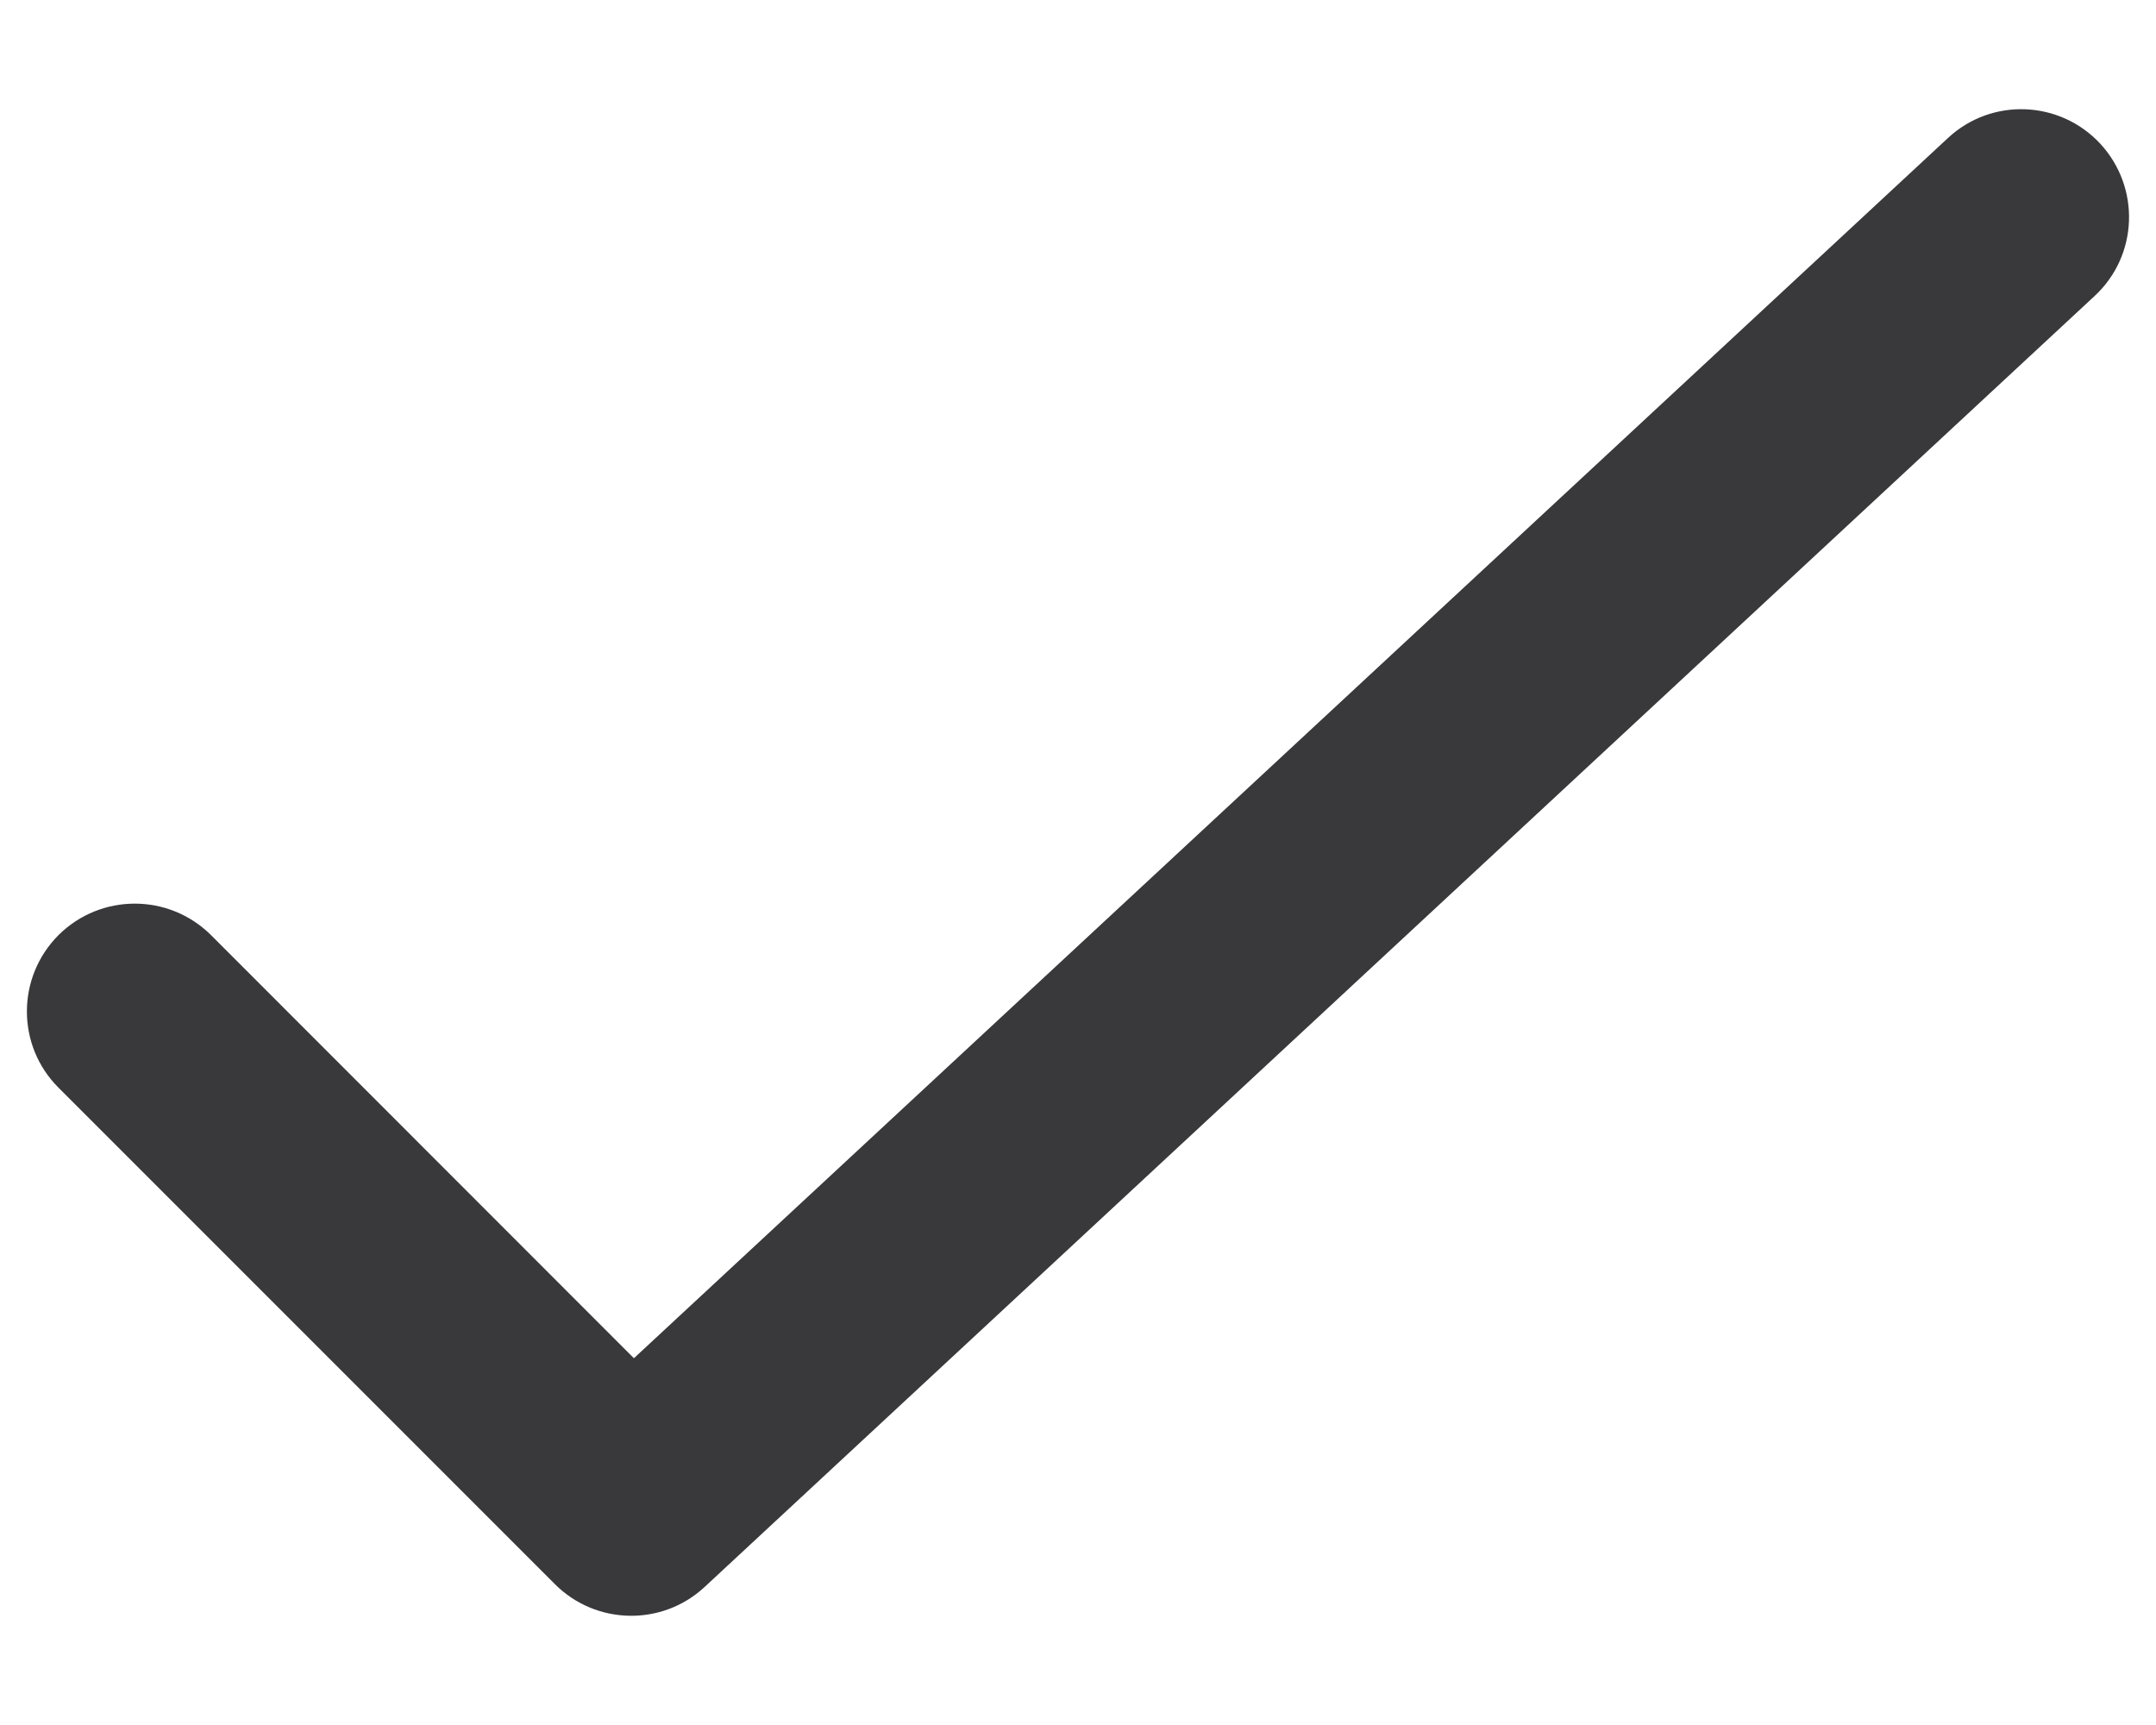 <svg width="10" height="8" viewBox="0 0 10 8" fill="none" xmlns="http://www.w3.org/2000/svg">
<path d="M0.979 4.337C0.783 4.142 0.467 4.142 0.271 4.337C0.076 4.533 0.076 4.849 0.271 5.044L0.979 4.337ZM2.928 6.993L2.574 7.347C2.764 7.537 3.071 7.543 3.268 7.36L2.928 6.993ZM9.715 1.373C9.918 1.185 9.929 0.869 9.741 0.666C9.553 0.464 9.237 0.452 9.035 0.64L9.715 1.373ZM0.271 5.044L2.574 7.347L3.281 6.64L0.979 4.337L0.271 5.044ZM3.268 7.36L9.715 1.373L9.035 0.64L2.587 6.627L3.268 7.36Z" fill="#39393C"/>
</svg>
